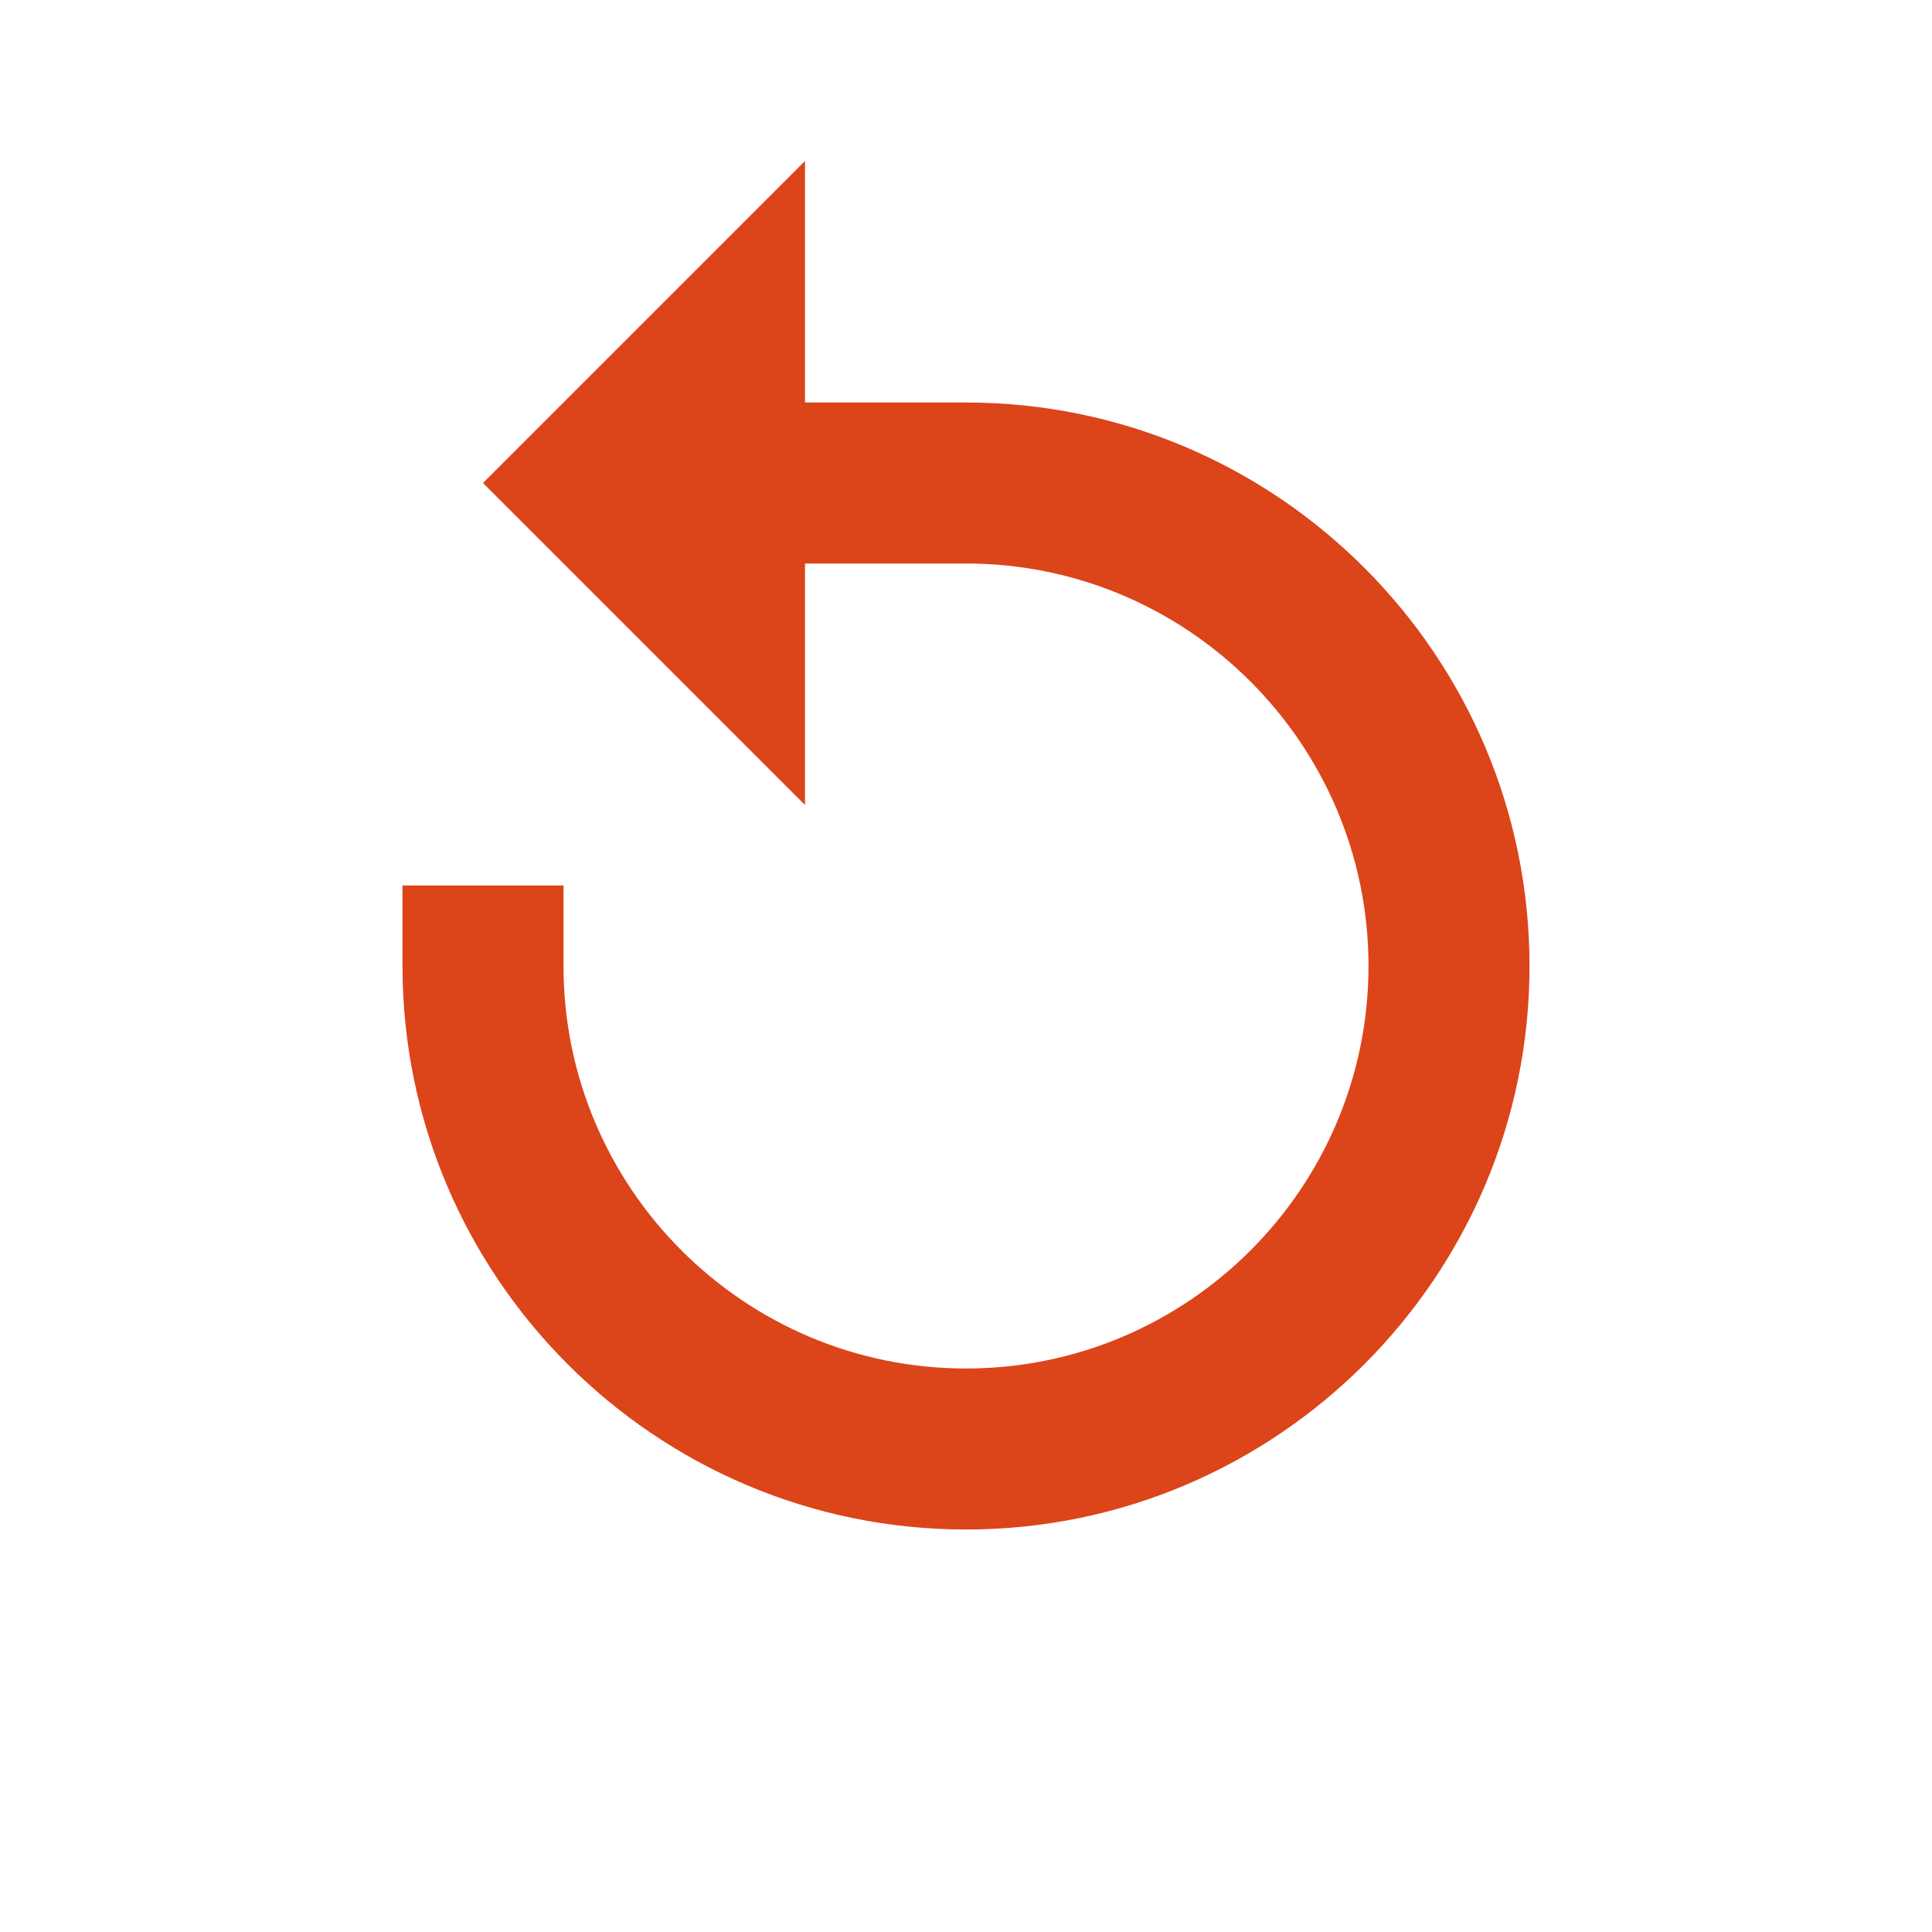 <!DOCTYPE svg PUBLIC "-//W3C//DTD SVG 1.1//EN" "http://www.w3.org/Graphics/SVG/1.1/DTD/svg11.dtd">
<!-- Uploaded to: SVG Repo, www.svgrepo.com, Transformed by: SVG Repo Mixer Tools -->
<svg width="64px" height="64px" viewBox="0 0 48 48" xmlns="http://www.w3.org/2000/svg" fill="#DC441A">
<g id="SVGRepo_bgCarrier" stroke-width="0"/>
<g id="SVGRepo_tracerCarrier" stroke-linecap="round" stroke-linejoin="round"/>
<g id="SVGRepo_iconCarrier"> <path d="M0 0h48v48H0z" fill="none"/> <g id="Shopicon"> <path d="M10,22v2c0,7.72,6.28,14,14,14s14-6.28,14-14s-6.28-14-14-14h-4V4l-8,8l8,8v-6h4c5.514,0,10,4.486,10,10s-4.486,10-10,10 s-10-4.486-10-10v-2H10z"/> </g> </g>
</svg>